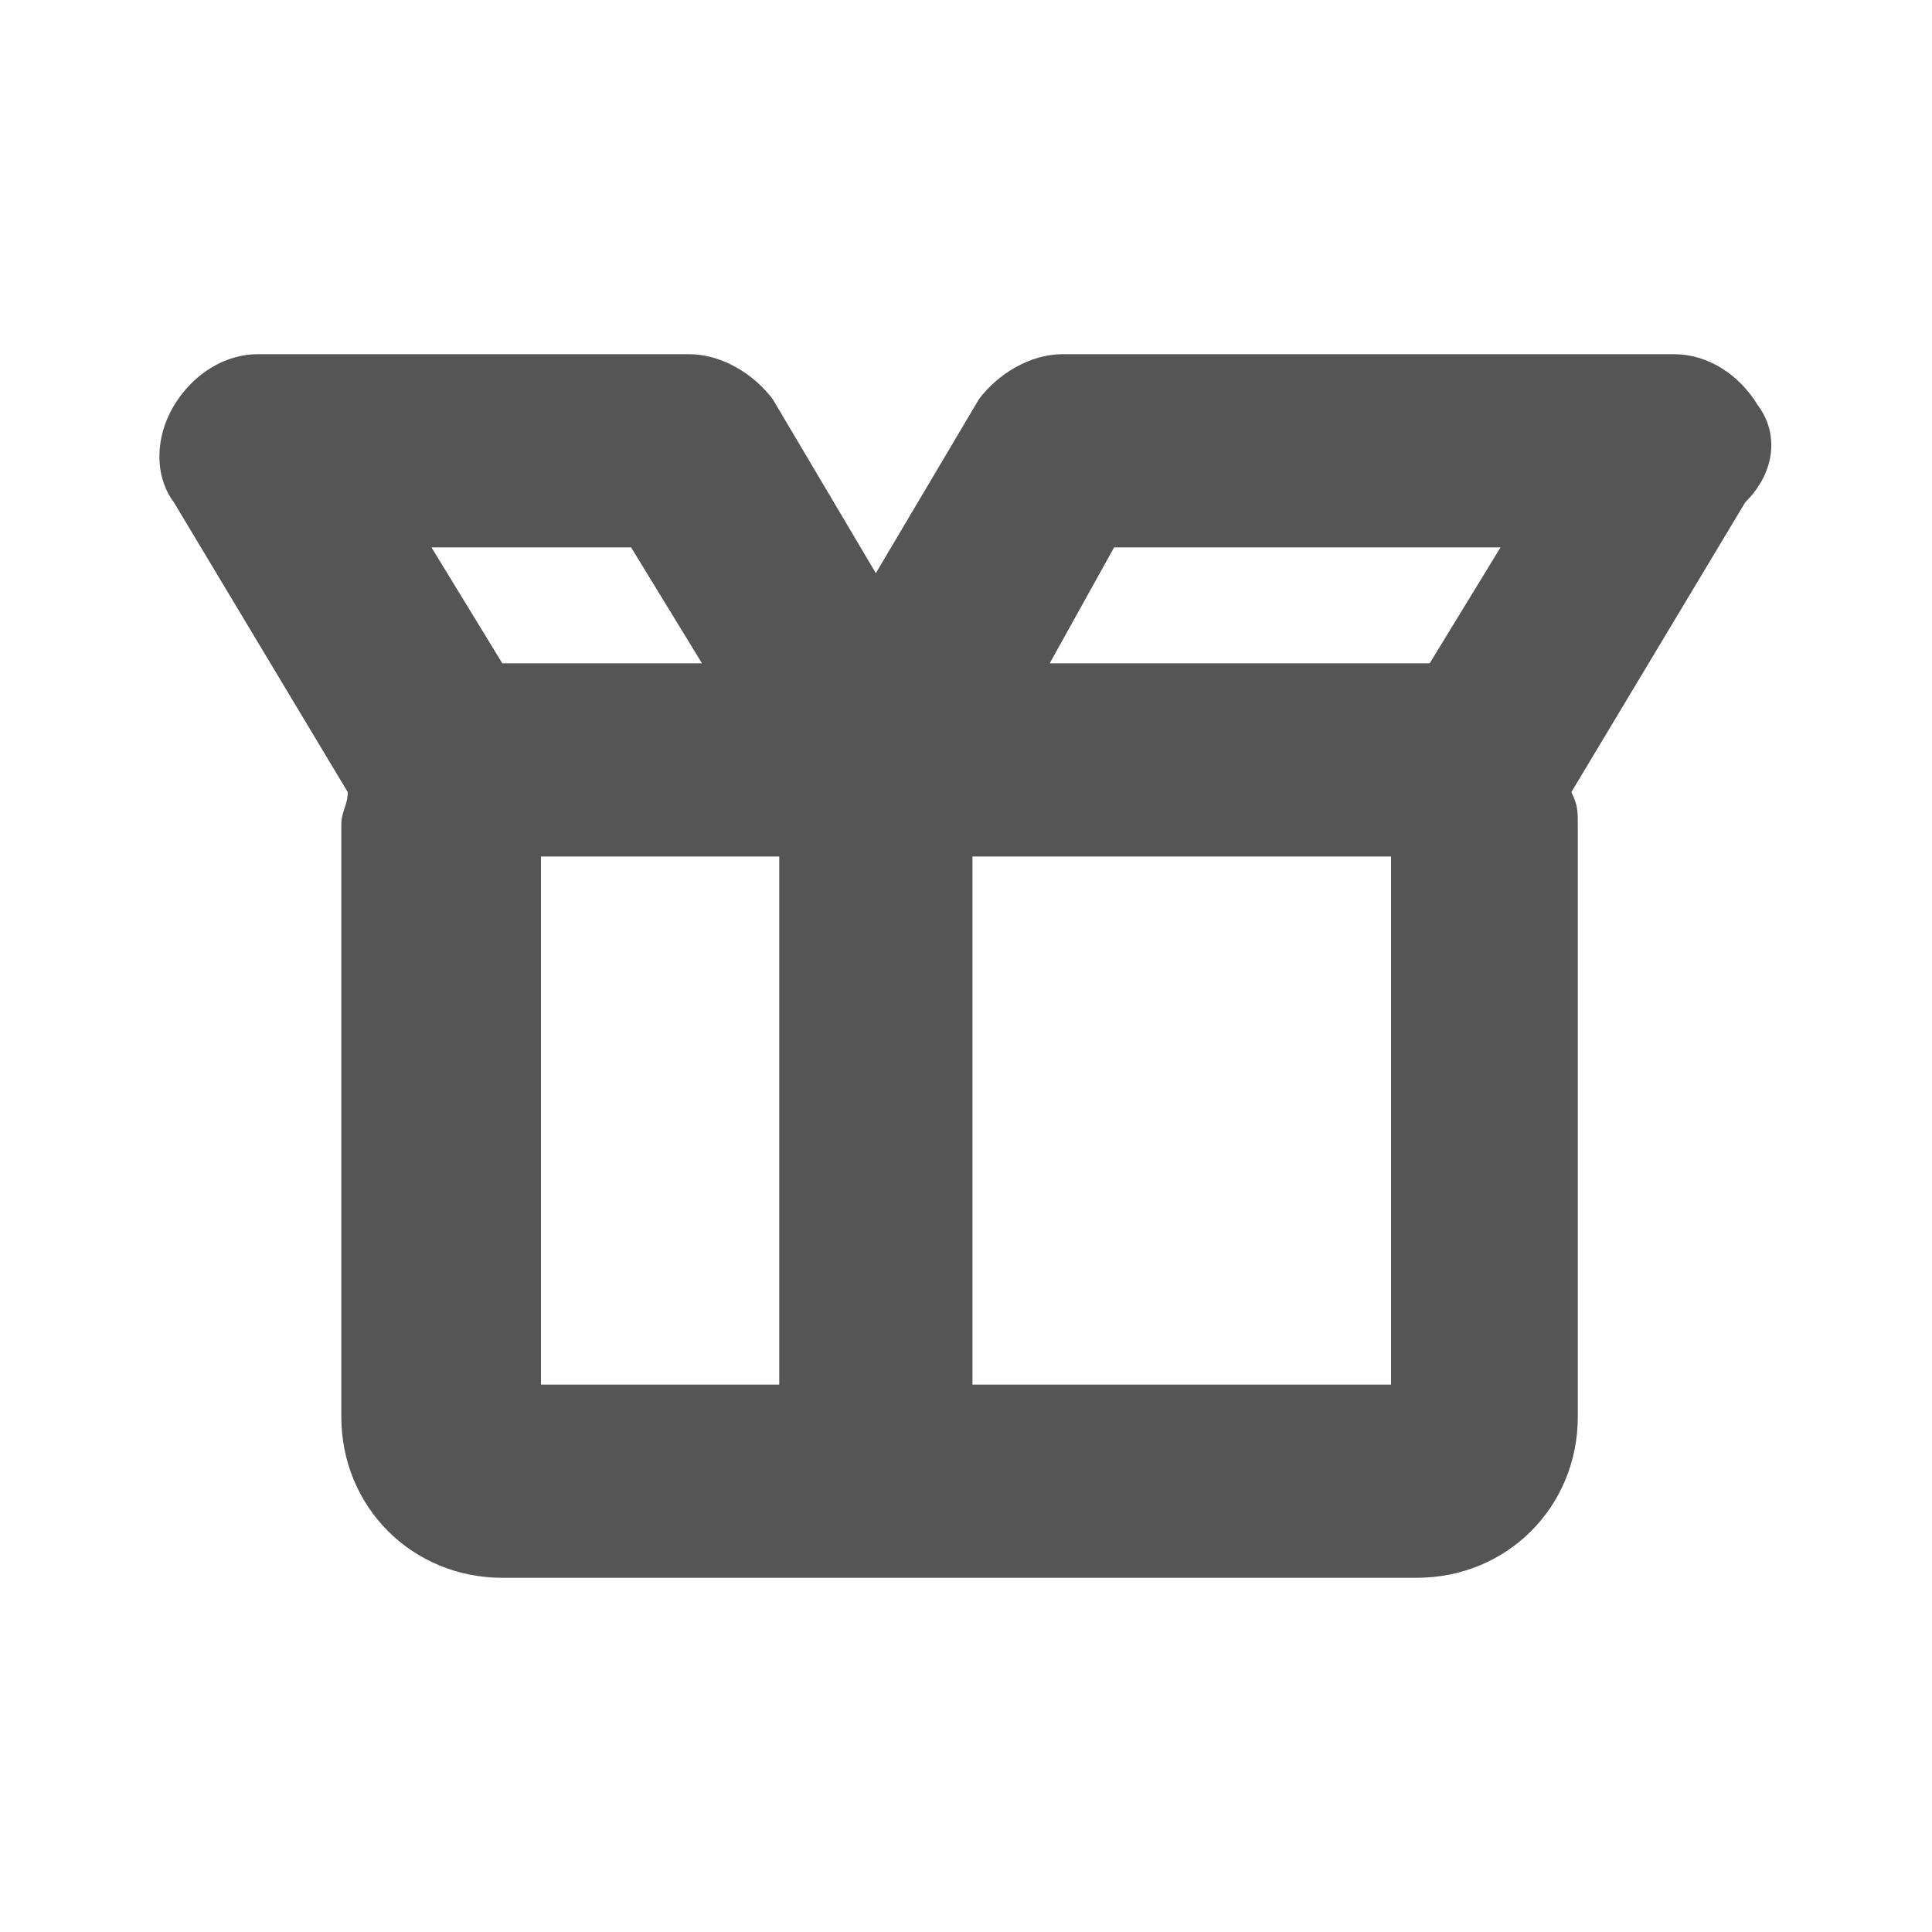 <?xml version="1.0" encoding="utf-8"?>
<!-- Generator: Adobe Illustrator 24.3.0, SVG Export Plug-In . SVG Version: 6.00 Build 0)  -->
<svg version="1.1" id="Capa_1" xmlns="http://www.w3.org/2000/svg" xmlns:xlink="http://www.w3.org/1999/xlink" x="0px" y="0px"
	 viewBox="0 0 30 30" style="enable-background:new 0 0 30 30;" xml:space="preserve">
<style type="text/css">
	.st0{fill:none;}
	.st1{fill:#555555;}
</style>
<rect class="st0" width="30" height="30"/>
<path class="st1" d="M27.3,6.3C27,5.8,26.5,5.5,26,5.5h-9.5c-0.5,0-1,0.3-1.3,0.7l-1.6,2.7L12,6.2c-0.3-0.4-0.8-0.7-1.3-0.7H4
	c-0.5,0-1,0.3-1.3,0.8s-0.3,1.1,0,1.5l2.7,4.5c0,0.2-0.1,0.3-0.1,0.5V22c0,1.4,1.1,2.5,2.5,2.5h4.7c0,0,0,0,0,0h2c0,0,0,0,0,0h7.5
	c1.4,0,2.5-1.1,2.5-2.5v-9.2c0-0.2,0-0.3-0.1-0.5l2.7-4.5C27.6,7.3,27.6,6.7,27.3,6.3z M17.3,8.5h6l-1.1,1.8c0,0-0.1,0-0.1,0h-5.8
	L17.3,8.5z M9.8,8.5l1.1,1.8h-3c-0.1,0-0.1,0-0.1,0L6.7,8.5H9.8z M8.4,13.3h3.7v8.2H11c0,0,0,0,0,0H8.4V13.3z M21.6,21.5h-5.8
	c0,0,0,0,0,0h-0.7v-8.2h6.5V21.5z"/>
</svg>
